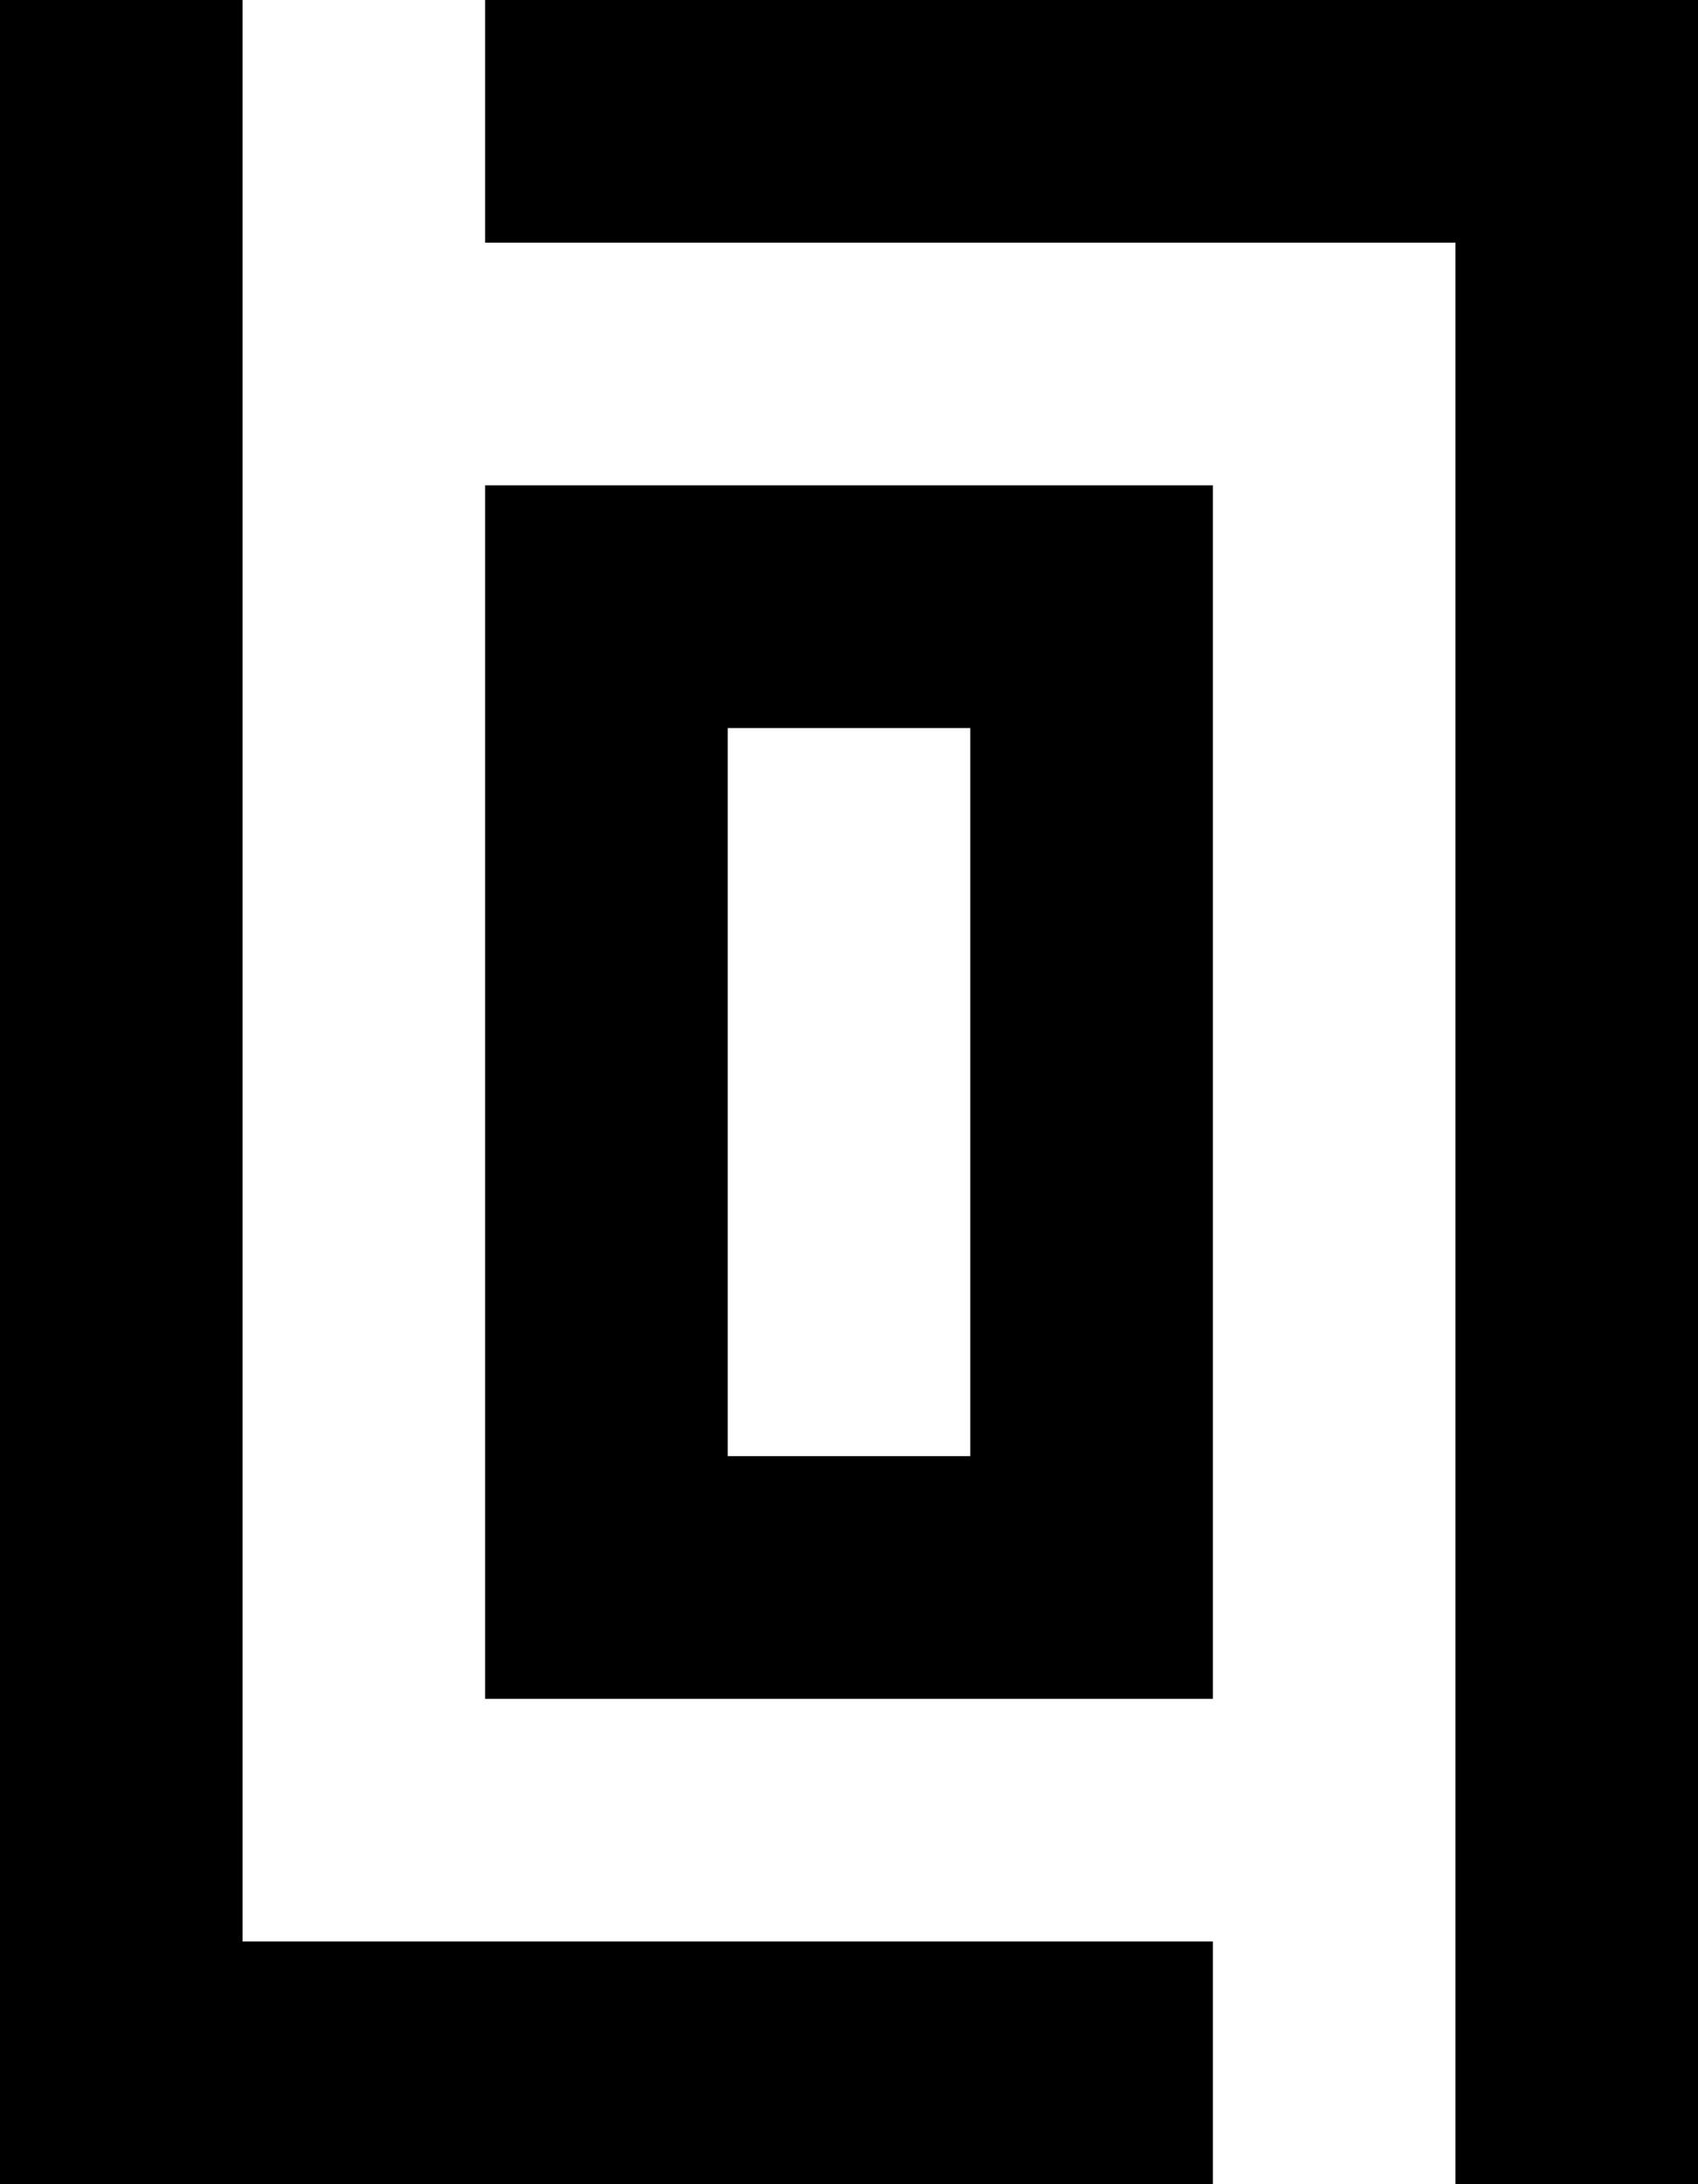 <svg viewBox="0 0 126 162" xmlns="http://www.w3.org/2000/svg"><clipPath id="a"><path d="m0 0h126v162h-126z"/></clipPath><g clip-path="url(#a)" fill="currentColor"><path d="m36 0v18h72v144h18v-162z"/><path d="m36 126h54v-90h-54zm18-72h18v54h-18z"/><path d="m0 0v162h90v-18h-72v-144z"/></g></svg>